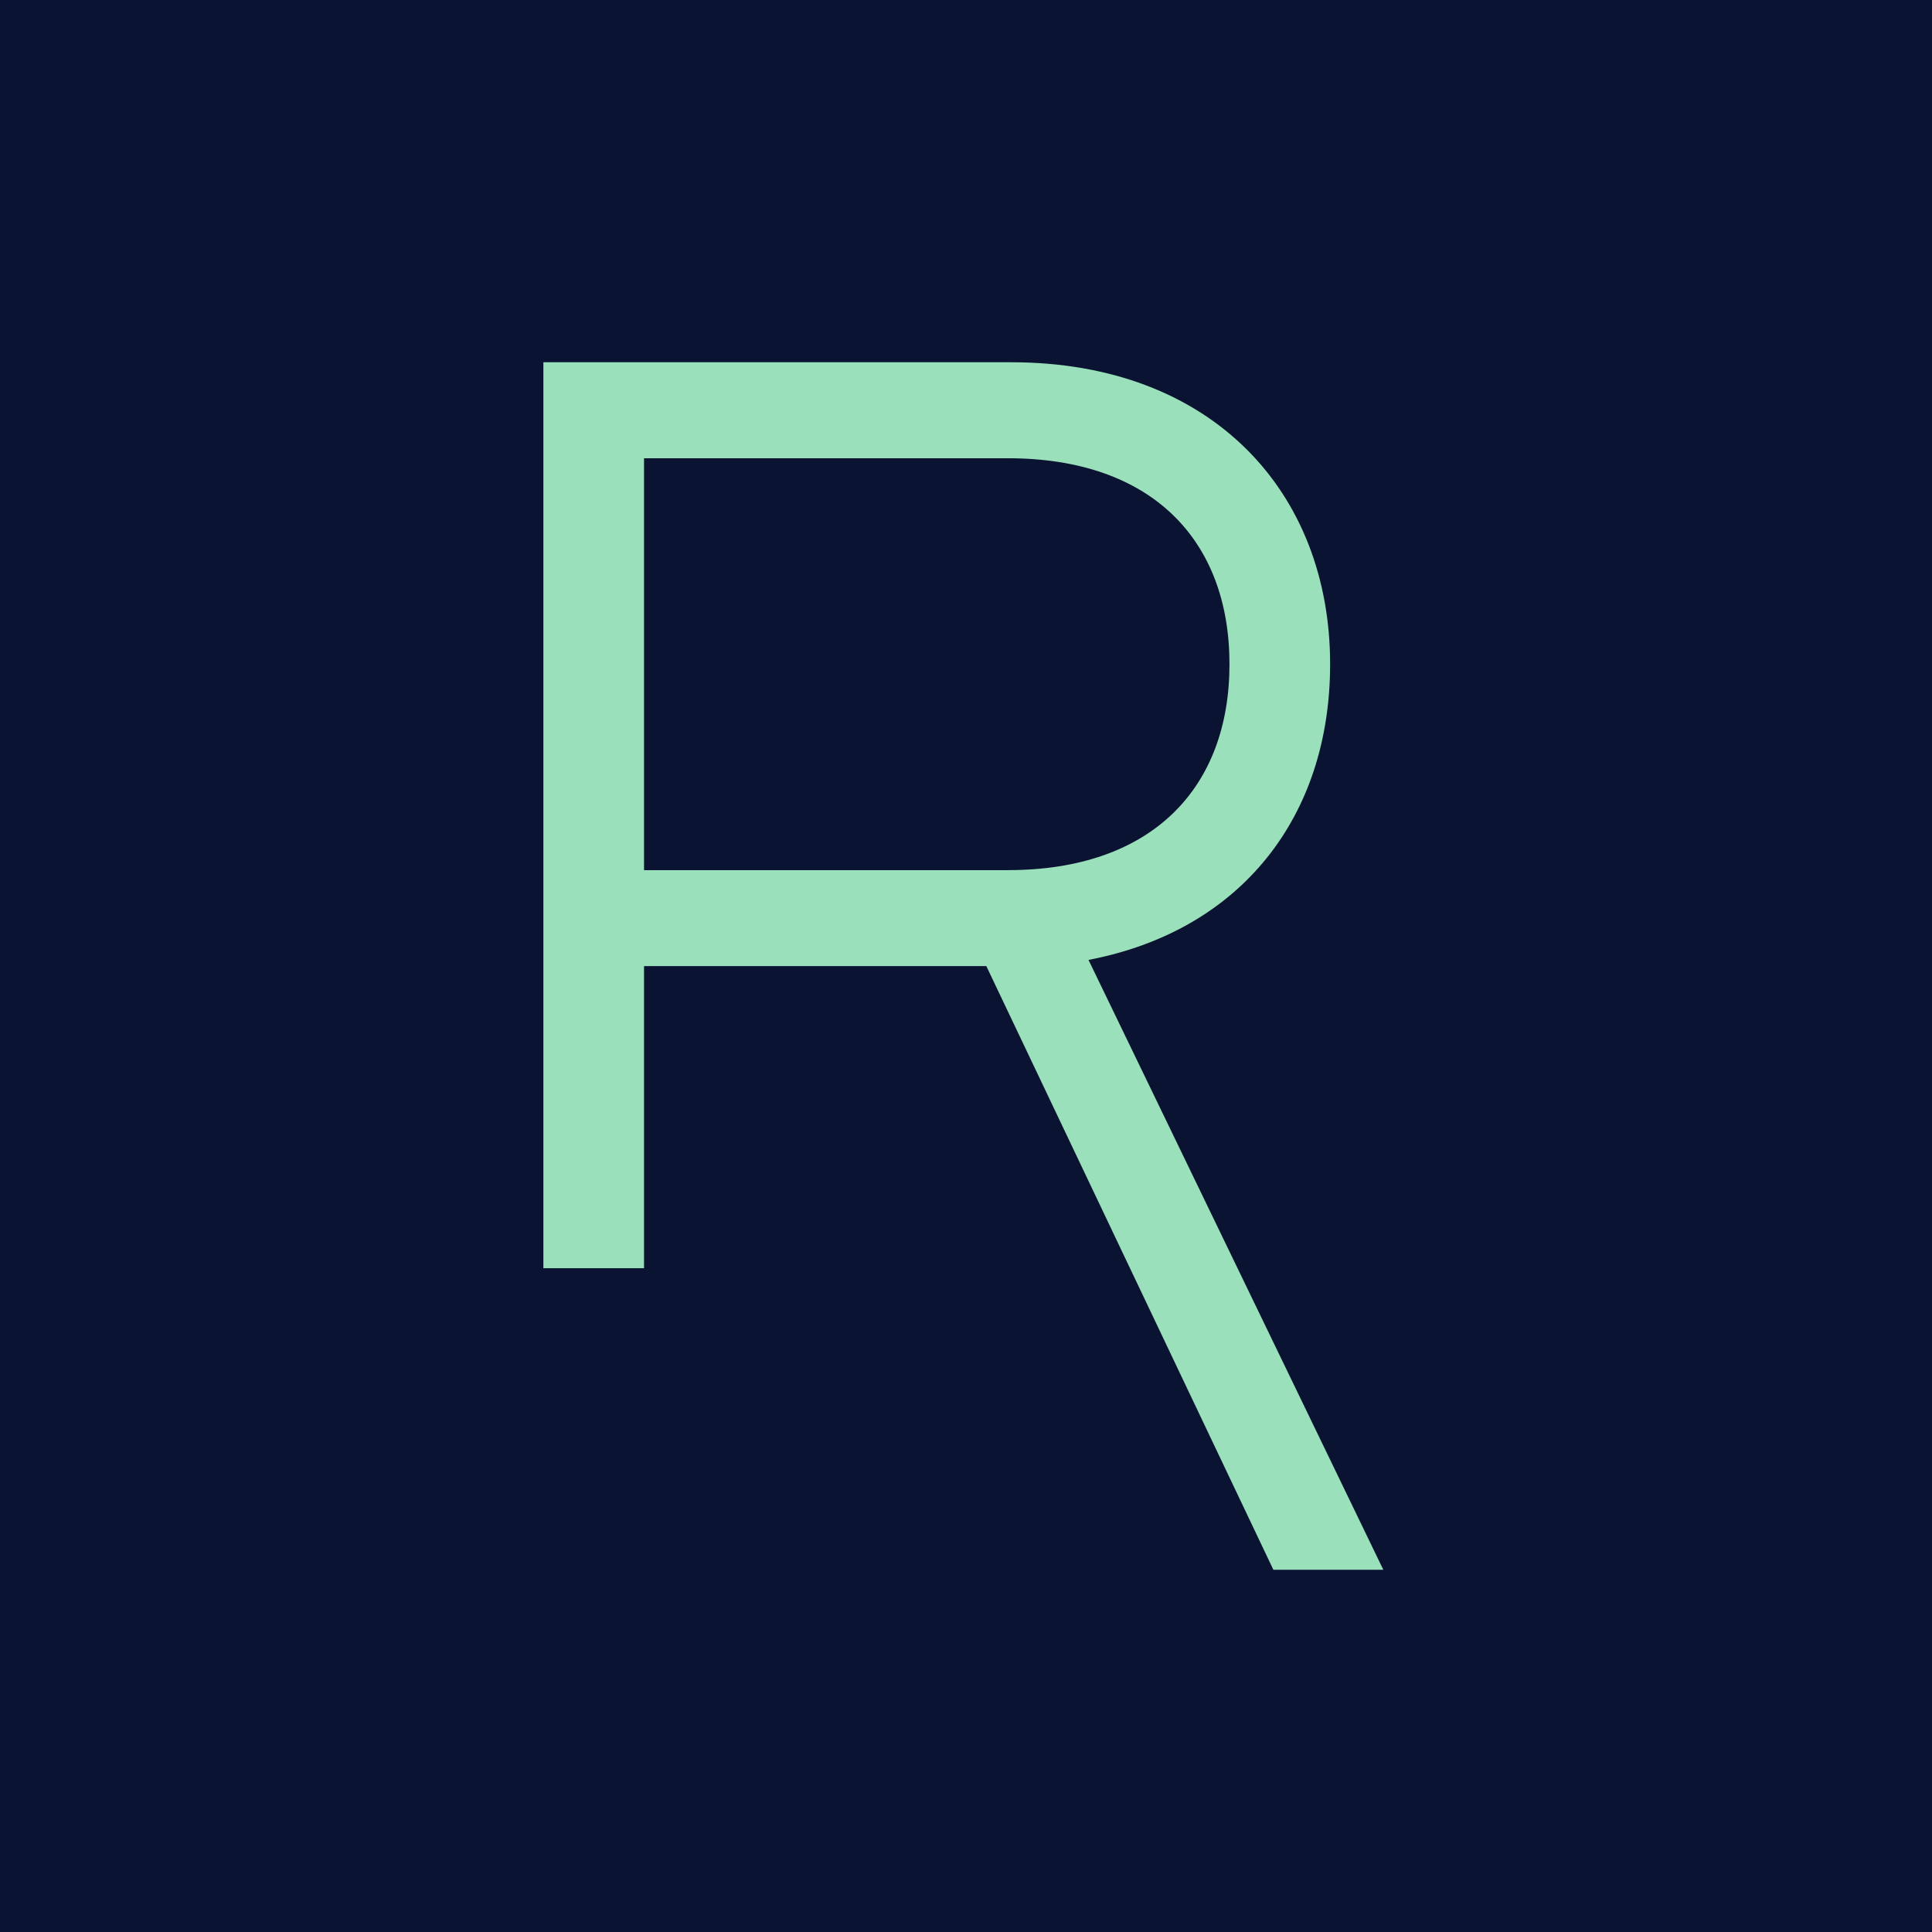 <?xml version="1.0" encoding="UTF-8"?>
<svg width="32px" height="32px" viewBox="0 0 32 32" version="1.1" xmlns="http://www.w3.org/2000/svg" xmlns:xlink="http://www.w3.org/1999/xlink">
    <title>favicon-rokt</title>
    <g id="favicon" stroke="none" stroke-width="1" fill="none" fill-rule="evenodd">
        <rect id="bg" fill="#0A1432" x="0" y="0" width="32" height="32"></rect>
        <path d="M9,6 L16.746,6 C20.08,6 22.031,8.155 22.031,11.001 C22.031,13.514 20.568,15.413 18.029,15.899 L22.912,26 L21.091,26 L16.337,16.002 L10.667,16.002 L10.667,21.006 L9,21.006 L9,6 Z M16.695,14.412 C19.08,14.412 20.364,13.052 20.364,11.001 C20.364,8.95 19.08,7.59 16.695,7.59 L10.667,7.59 L10.667,14.413 L16.695,14.413 L16.695,14.412 Z" id="Shape" fill="#99E0BB" fill-rule="nonzero"></path>
    </g>
</svg>